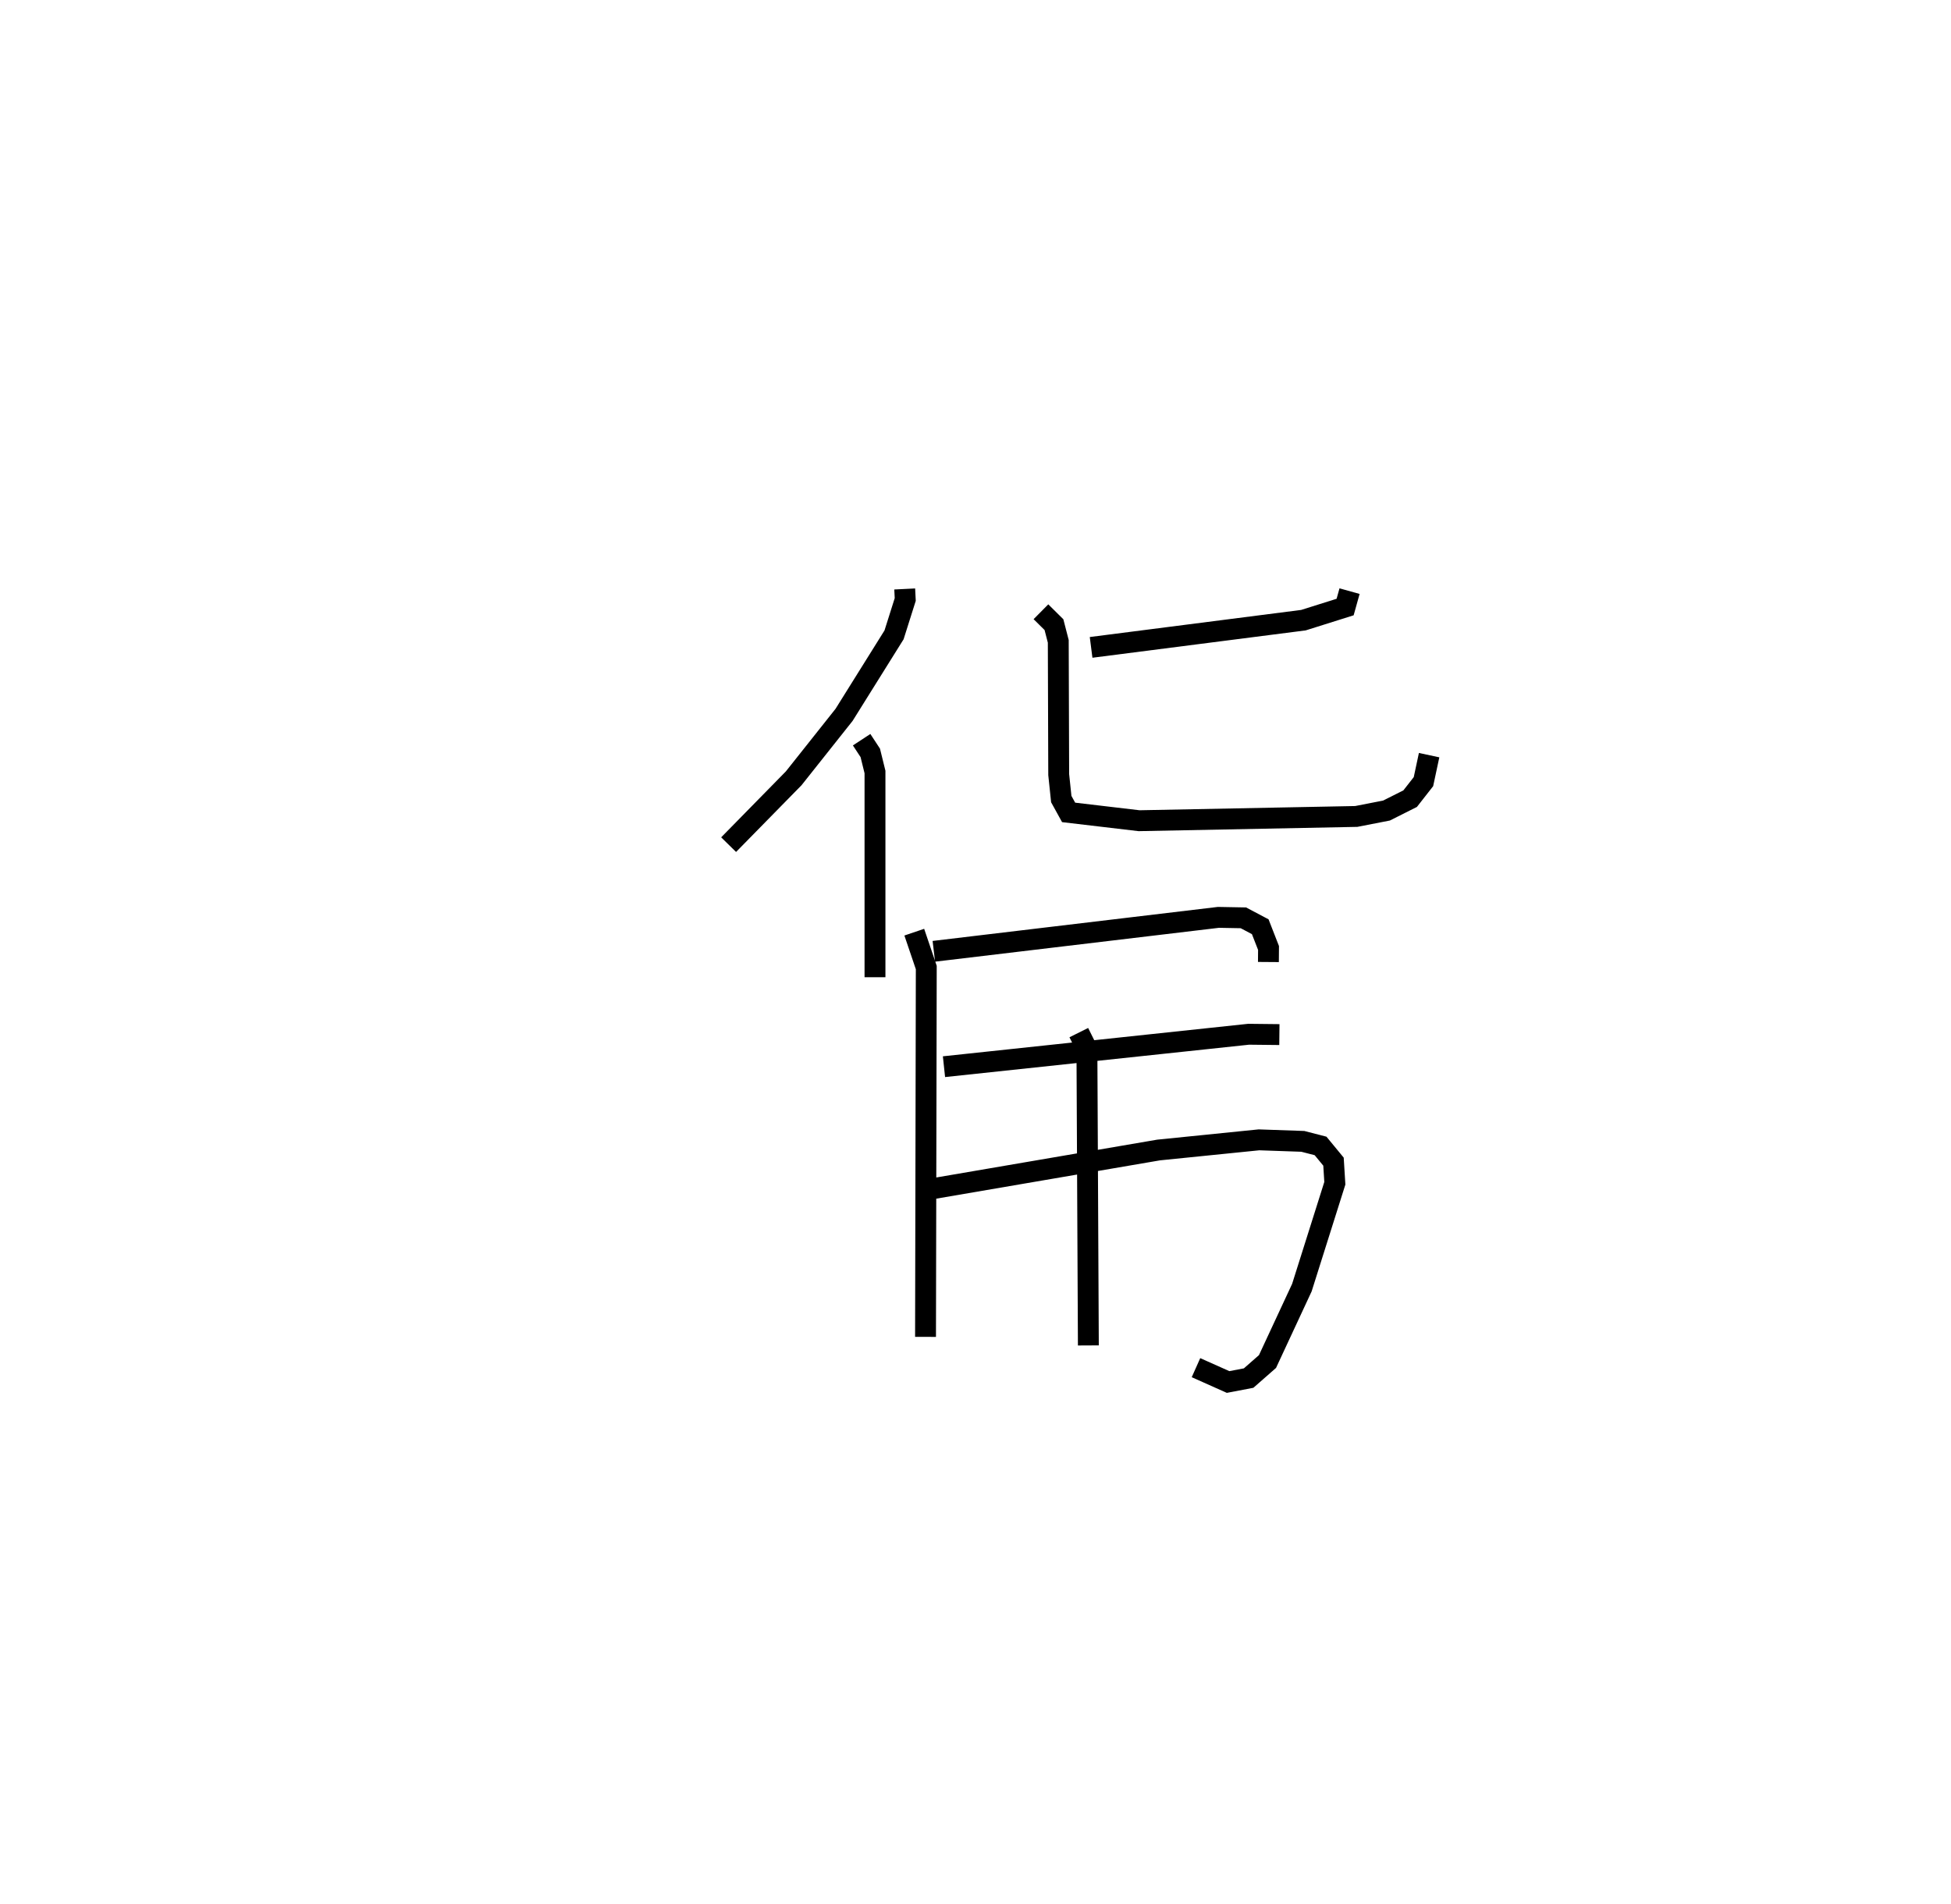 <?xml version="1.0" encoding="utf-8" ?>
<svg baseProfile="full" height="91.211" version="1.1" width="93.466" xmlns="http://www.w3.org/2000/svg" xmlns:ev="http://www.w3.org/2001/xml-events" xmlns:xlink="http://www.w3.org/1999/xlink"><defs /><rect fill="white" height="91.211" width="93.466" x="0" y="0" /><path d="M25,25 m0.0,0.0 m18.342,3.218 l0.025,0.504 -0.536,1.695 l-2.395,3.834 -2.414,3.041 l-3.116,3.176 m6.372,-5.028 l0.414,0.631 0.226,0.917 l0,9.832 m22.735,-18.498 l-0.213,0.762 -1.998,0.629 l-10.171,1.304 m-2.403,-1.707 l0.624,0.618 0.206,0.8 l0.021,6.384 0.123,1.173 l0.352,0.638 3.375,0.398 l10.405,-0.204 1.449,-0.283 l1.132,-0.569 0.638,-0.816 l0.271,-1.269 m-24.664,8.481 l0.575,1.695 -0.036,17.695 m0.398,-18.473 l13.633,-1.626 1.197,0.022 l0.807,0.427 0.397,1.017 l-0.005,0.673 m-15.543,5.015 l14.596,-1.554 1.472,0.016 m-16.738,7.405 l10.951,-1.875 4.809,-0.487 l2.102,0.073 0.849,0.219 l0.62,0.753 0.064,1.035 l-1.579,5.001 -1.647,3.54 l-0.904,0.793 -0.984,0.188 l-1.538,-0.687 m-5.614,-16.052 l0.389,0.78 0.069,14.207 " fill="none" stroke="black" stroke-width="1" /></svg>